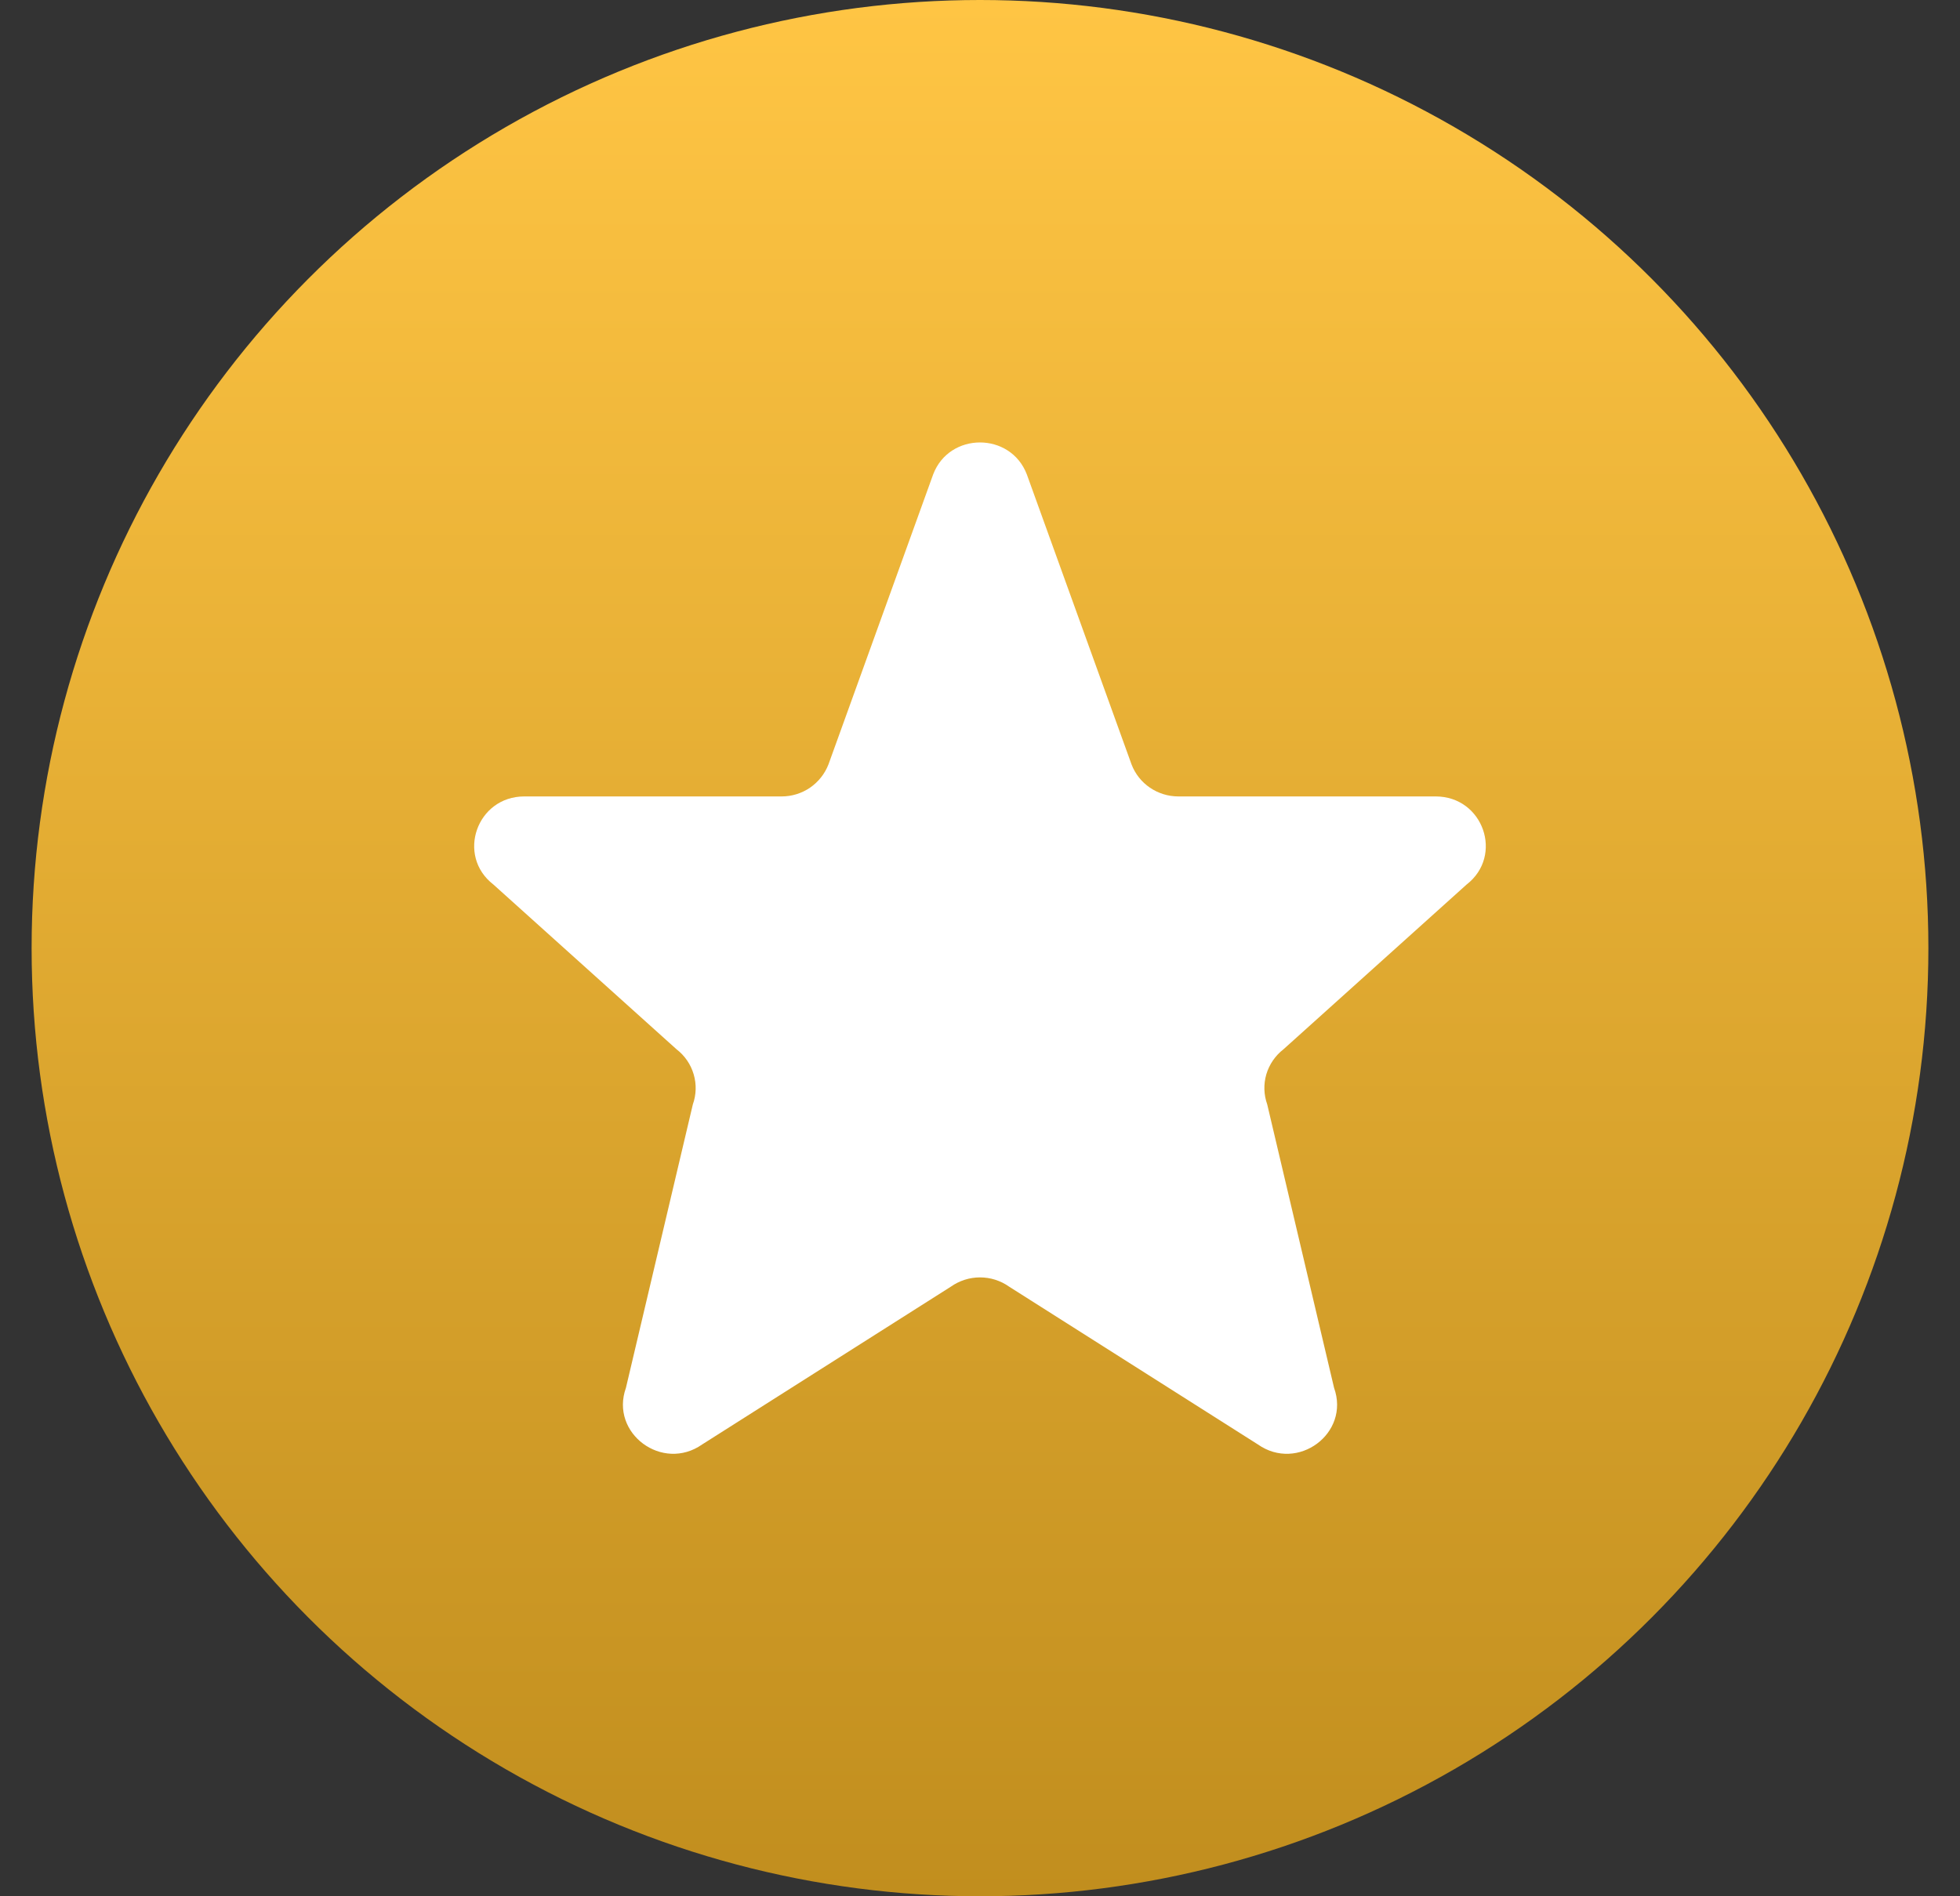 <svg width="31" height="30" viewBox="0 0 31 30" fill="none" xmlns="http://www.w3.org/2000/svg">
<rect x="0" y="0" width="31" height="30" fill="#333333" stroke="none"/>
<g id="Group 1410083661">
<circle id="Ellipse 3659" cx="15.5" cy="15" r="15" fill="url(#paint0_linear_1776_50376)"/>
<path id="Vector" d="M14.759 7.506C15.015 6.831 15.984 6.831 16.241 7.506L17.897 12.094C18.013 12.398 18.308 12.6 18.638 12.6H22.707C23.459 12.6 23.787 13.536 23.196 13.994L20.3 16.6C20.171 16.7 20.076 16.838 20.029 16.995C19.983 17.152 19.988 17.319 20.043 17.473L21.1 21.956C21.358 22.676 20.524 23.294 19.894 22.851L15.96 20.355C15.826 20.26 15.665 20.209 15.5 20.209C15.336 20.209 15.175 20.26 15.04 20.355L11.107 22.851C10.477 23.294 9.643 22.675 9.9 21.956L10.958 17.473C11.013 17.319 11.018 17.152 10.971 16.995C10.925 16.838 10.83 16.7 10.7 16.6L7.804 13.994C7.212 13.536 7.542 12.6 8.292 12.6H12.362C12.522 12.6 12.679 12.552 12.811 12.462C12.943 12.371 13.045 12.243 13.103 12.094L14.759 7.506H14.759Z" fill="white"/>
</g>
<defs>
<linearGradient id="paint0_linear_1776_50376" x1="15.5" y1="0" x2="15.5" y2="30" gradientUnits="userSpaceOnUse">
<stop stop-color="#FFC544"/>
<stop offset="1" stop-color="#C18E1E"/>
</linearGradient>
</defs>
</svg>
